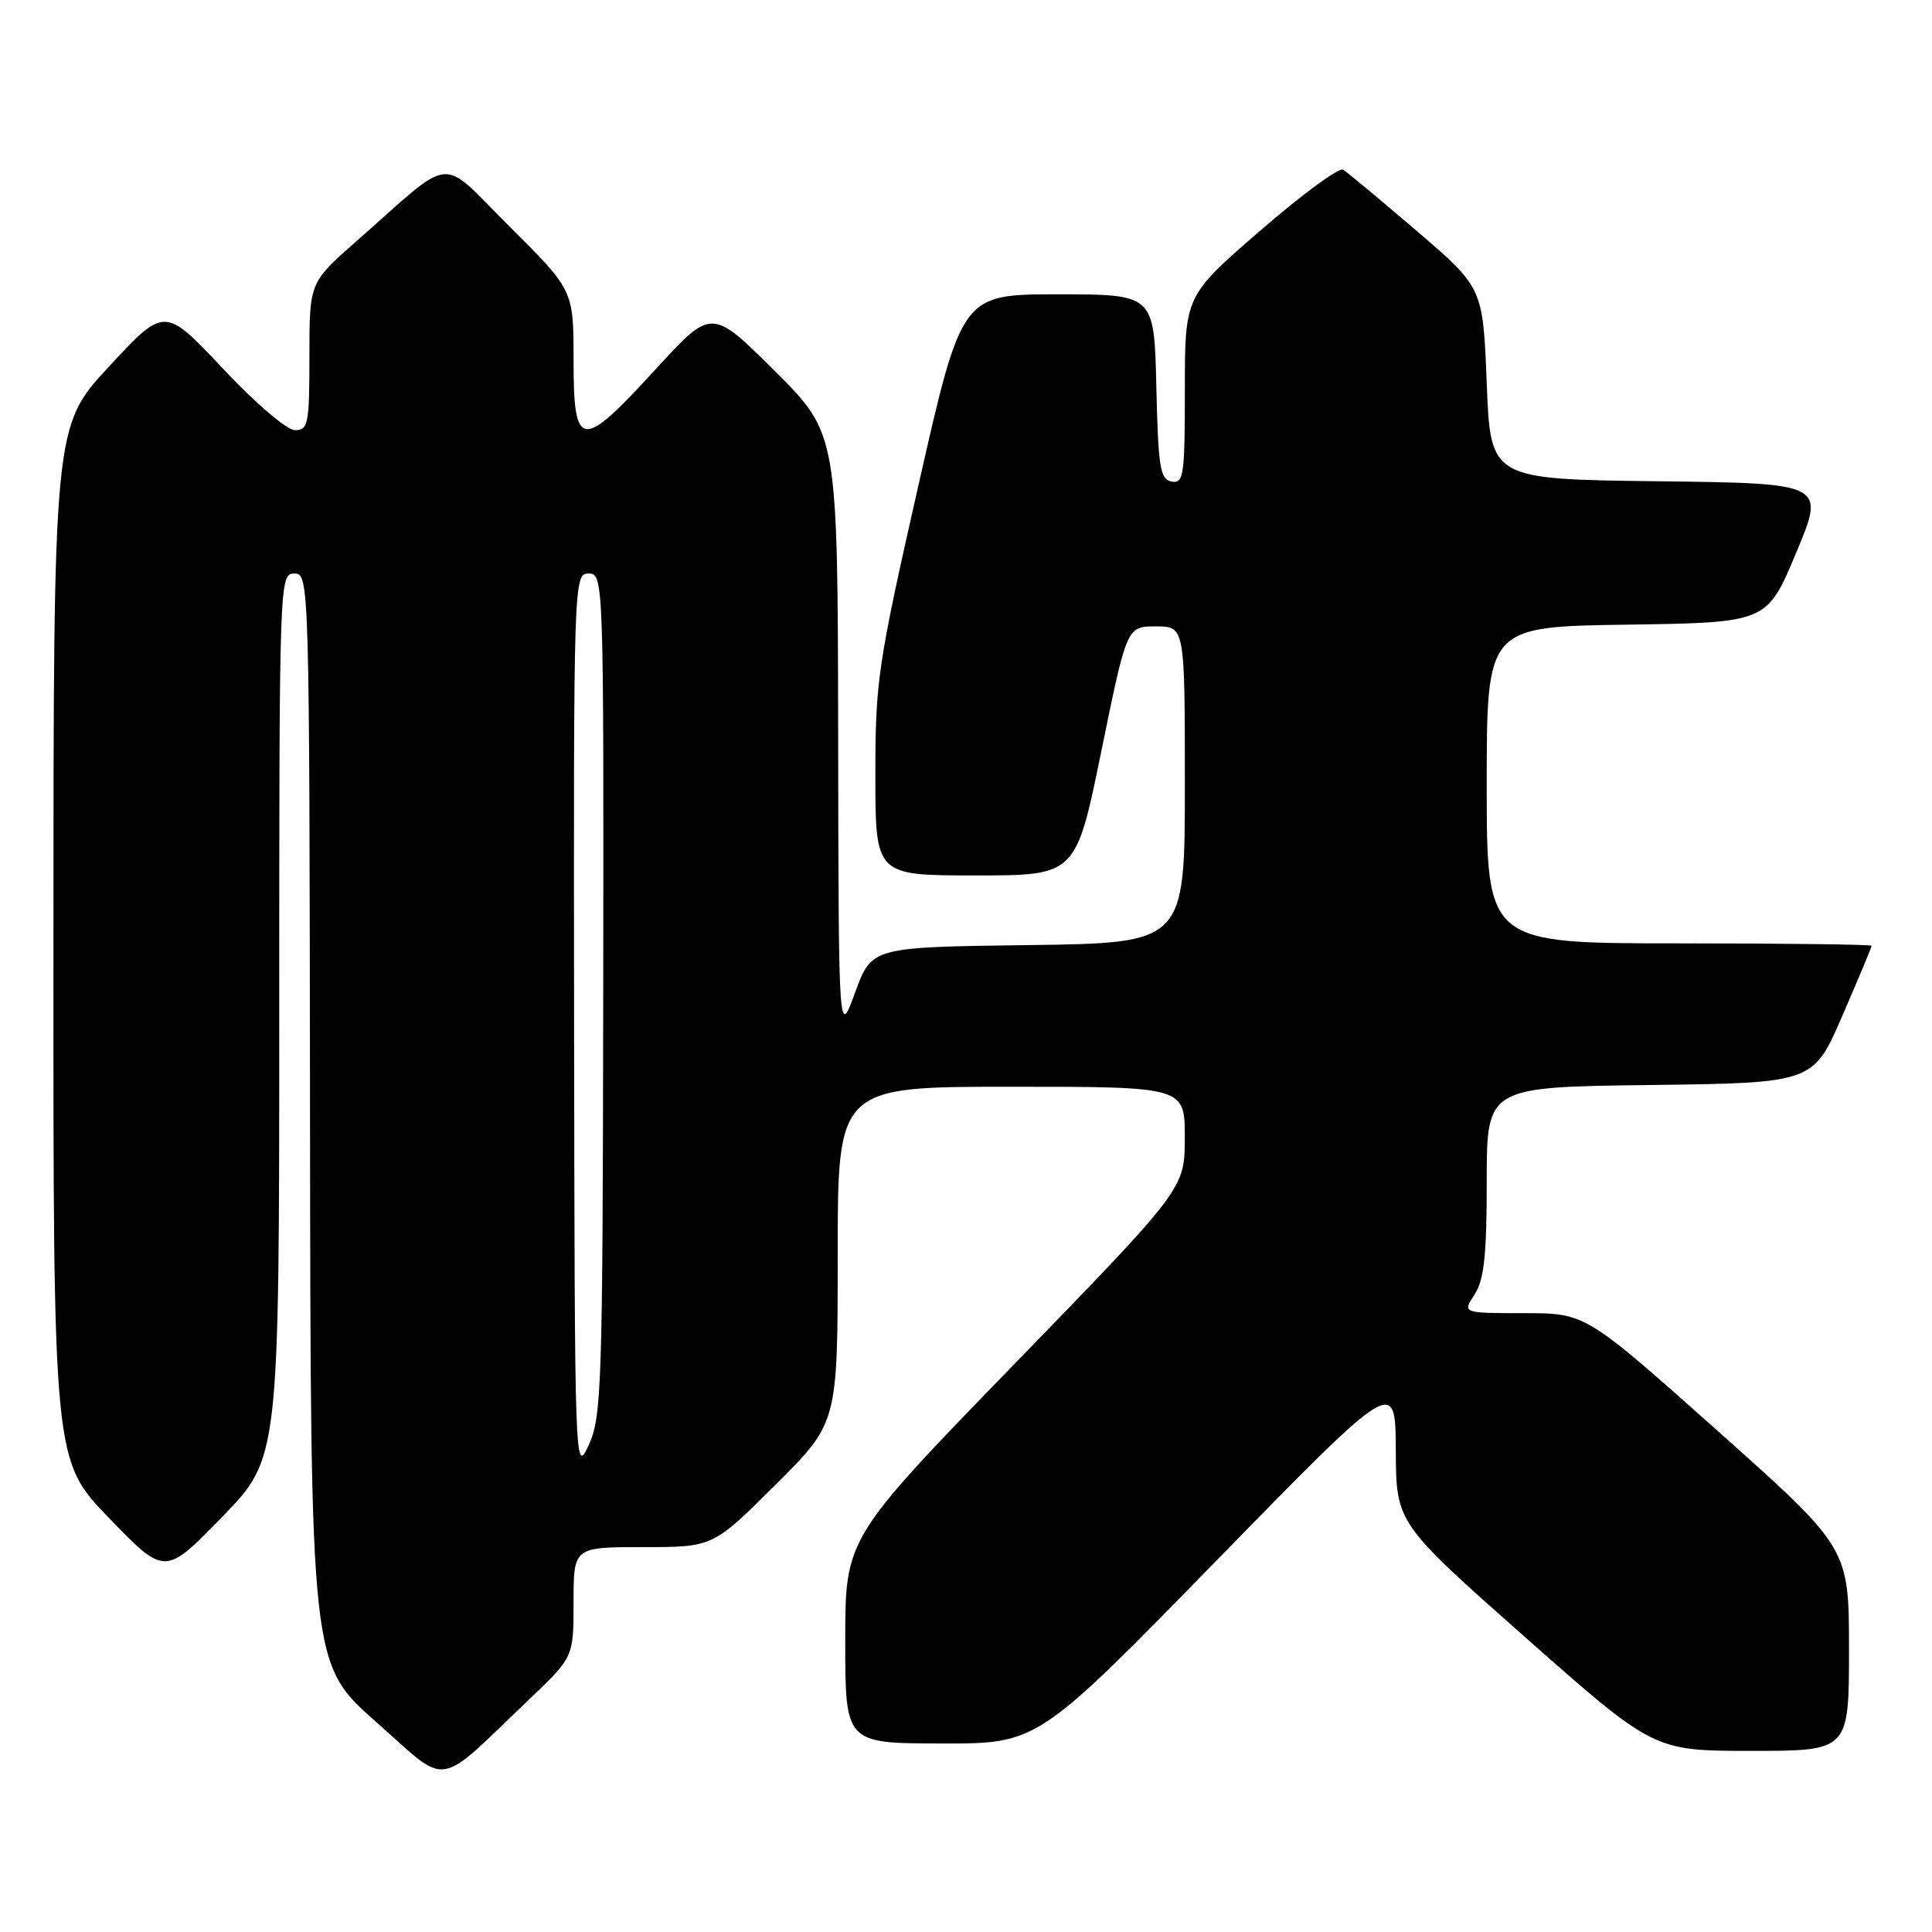 <?xml version="1.0" encoding="UTF-8" standalone="no"?>
<!DOCTYPE svg PUBLIC "-//W3C//DTD SVG 1.1//EN" "http://www.w3.org/Graphics/SVG/1.1/DTD/svg11.dtd" >
<svg xmlns="http://www.w3.org/2000/svg" xmlns:xlink="http://www.w3.org/1999/xlink" version="1.1" viewBox="0 0 256 256">
 <g >
 <path fill="currentColor"
d=" M 70.25 225.05 C 76.00 219.56 76.00 219.56 76.00 212.28 C 76.00 205.00 76.00 205.00 85.23 205.00 C 94.46 205.00 94.46 205.00 102.73 196.77 C 111.00 188.54 111.00 188.54 111.00 166.27 C 111.00 144.00 111.00 144.00 134.00 144.00 C 157.00 144.00 157.00 144.00 156.99 150.75 C 156.98 157.50 156.98 157.50 134.49 180.66 C 112.00 203.82 112.00 203.82 112.00 217.41 C 112.00 231.00 112.00 231.00 124.75 231.02 C 137.50 231.05 137.50 231.05 161.20 206.77 C 184.90 182.50 184.90 182.50 184.95 192.16 C 185.00 201.81 185.00 201.81 202.06 216.91 C 219.12 232.00 219.12 232.00 232.06 232.00 C 245.00 232.00 245.00 232.00 245.00 218.55 C 245.00 205.11 245.00 205.11 227.54 189.55 C 210.09 174.00 210.09 174.00 201.93 174.00 C 193.77 174.00 193.77 174.00 195.38 171.54 C 196.65 169.60 197.00 166.39 197.00 156.55 C 197.00 144.04 197.00 144.04 218.63 143.77 C 240.27 143.50 240.27 143.50 244.13 134.57 C 246.26 129.66 248.00 125.50 248.00 125.32 C 248.00 125.15 236.53 125.00 222.50 125.00 C 197.00 125.00 197.00 125.00 197.00 104.02 C 197.00 83.04 197.00 83.04 215.56 82.77 C 234.13 82.50 234.13 82.50 237.99 73.27 C 241.86 64.04 241.86 64.04 219.68 63.77 C 197.50 63.50 197.50 63.50 197.00 50.81 C 196.50 38.12 196.50 38.12 187.72 30.60 C 182.89 26.46 178.50 22.81 177.97 22.48 C 177.44 22.15 172.50 25.78 167.00 30.55 C 157.00 39.21 157.00 39.21 157.00 51.68 C 157.00 63.01 156.84 64.12 155.25 63.81 C 153.72 63.52 153.47 61.97 153.22 51.24 C 152.94 39.00 152.94 39.00 140.18 39.00 C 127.43 39.00 127.43 39.00 121.71 64.25 C 116.30 88.12 115.99 90.23 115.99 102.75 C 116.00 116.00 116.00 116.00 129.28 116.00 C 142.57 116.00 142.57 116.00 145.94 99.50 C 149.31 83.00 149.31 83.00 153.16 83.00 C 157.00 83.00 157.00 83.00 157.00 103.98 C 157.00 124.96 157.00 124.96 136.25 125.23 C 115.51 125.50 115.51 125.50 113.31 131.50 C 111.12 137.50 111.12 137.50 111.06 97.48 C 111.00 57.46 111.00 57.46 102.64 49.14 C 94.29 40.83 94.29 40.83 86.89 48.91 C 76.98 59.75 76.00 59.64 76.00 47.73 C 76.00 38.46 76.00 38.46 67.58 30.08 C 58.00 20.55 60.46 20.32 47.14 32.04 C 41.00 37.44 41.00 37.44 41.00 47.22 C 41.00 56.15 40.84 57.00 39.10 57.00 C 38.02 57.00 33.89 53.48 29.51 48.81 C 21.81 40.63 21.81 40.63 14.45 48.56 C 7.09 56.50 7.09 56.50 7.08 125.00 C 7.06 193.50 7.06 193.50 14.45 201.15 C 21.85 208.80 21.85 208.80 29.42 201.02 C 37.00 193.23 37.00 193.23 37.00 134.61 C 37.00 76.67 37.02 76.00 39.00 76.00 C 40.98 76.00 41.00 76.69 41.08 148.25 C 41.16 220.50 41.16 220.50 49.83 228.16 C 59.67 236.86 57.54 237.18 70.25 225.05 Z  M 76.07 135.75 C 76.00 76.64 76.02 76.00 78.00 76.00 C 79.98 76.00 80.00 76.64 79.93 131.75 C 79.86 183.81 79.73 187.76 78.00 191.50 C 76.17 195.45 76.15 194.71 76.07 135.75 Z "/>
</g>
</svg>